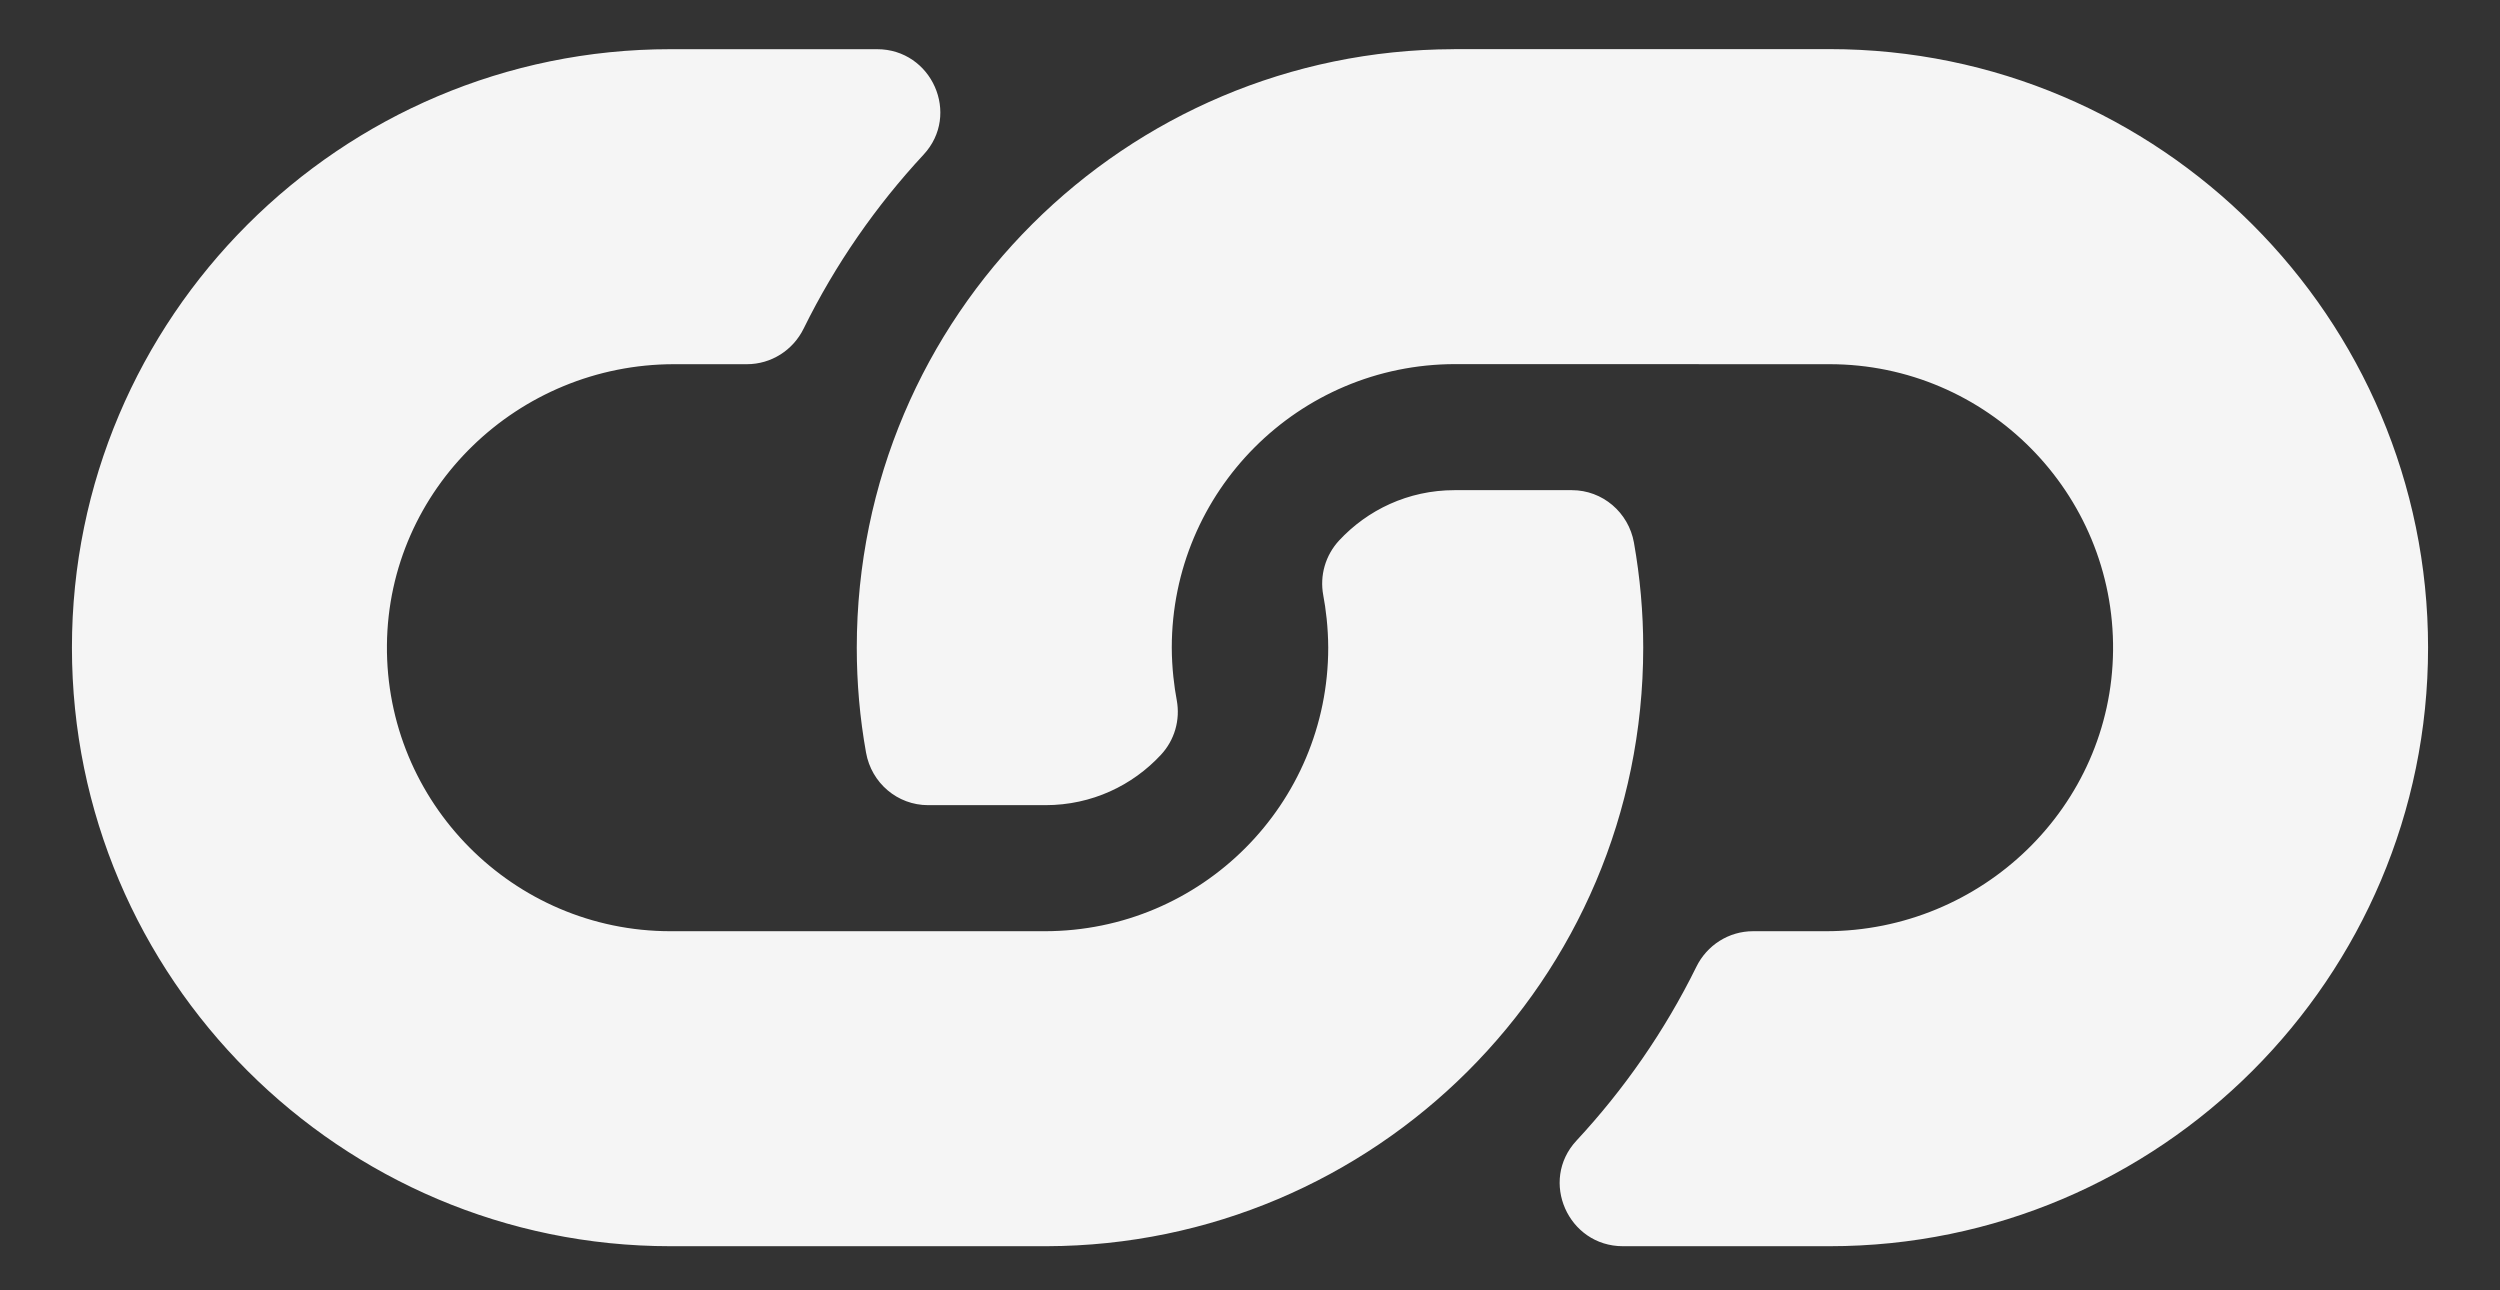 <svg width="31" height="16" viewBox="0 0 31 16" fill="none" xmlns="http://www.w3.org/2000/svg">
<rect x="0" y="0" width="31" height="16" fill="#333333" stroke="none"/>
<path d="M20.376 8.031C20.374 12.159 17.035 15.442 12.979 15.453C12.971 15.453 12.962 15.453 12.954 15.453H8.314C4.221 15.453 0.892 12.124 0.892 8.031C0.891 3.939 4.221 0.609 8.314 0.61L10.876 0.61C11.555 0.61 11.915 1.42 11.452 1.918C10.863 2.552 10.358 3.277 9.966 4.073C9.834 4.343 9.563 4.516 9.262 4.516L8.359 4.516C6.423 4.516 4.817 6.061 4.798 7.996C4.779 9.951 6.364 11.547 8.314 11.547L12.954 11.547C14.9 11.547 16.47 9.97 16.47 8.031C16.469 7.776 16.44 7.548 16.408 7.379C16.386 7.259 16.392 7.135 16.426 7.018C16.46 6.901 16.521 6.793 16.604 6.703C16.955 6.325 17.46 6.078 18.037 6.078L19.491 6.078C19.872 6.078 20.194 6.354 20.261 6.729C20.337 7.159 20.376 7.595 20.376 8.031ZM30.108 8.031C30.108 3.939 26.779 0.609 22.686 0.609H18.046C18.038 0.609 18.029 0.609 18.021 0.61C13.965 0.621 10.626 3.903 10.624 8.031C10.624 8.468 10.662 8.904 10.739 9.333C10.806 9.709 11.128 9.984 11.509 9.984L12.963 9.984C13.54 9.984 14.045 9.738 14.396 9.359C14.479 9.27 14.54 9.162 14.574 9.045C14.608 8.928 14.614 8.804 14.592 8.684C14.56 8.514 14.531 8.286 14.53 8.031C14.53 6.093 16.1 4.515 18.046 4.515L22.686 4.516C24.636 4.516 26.221 6.112 26.202 8.066C26.183 10.001 24.577 11.547 22.641 11.547H21.738C21.437 11.547 21.166 11.72 21.034 11.99C20.642 12.786 20.137 13.51 19.548 14.144C19.085 14.642 19.445 15.453 20.124 15.453L22.686 15.453C26.779 15.453 30.108 12.124 30.108 8.031Z" fill="#F5F5F5"/>
</svg>

